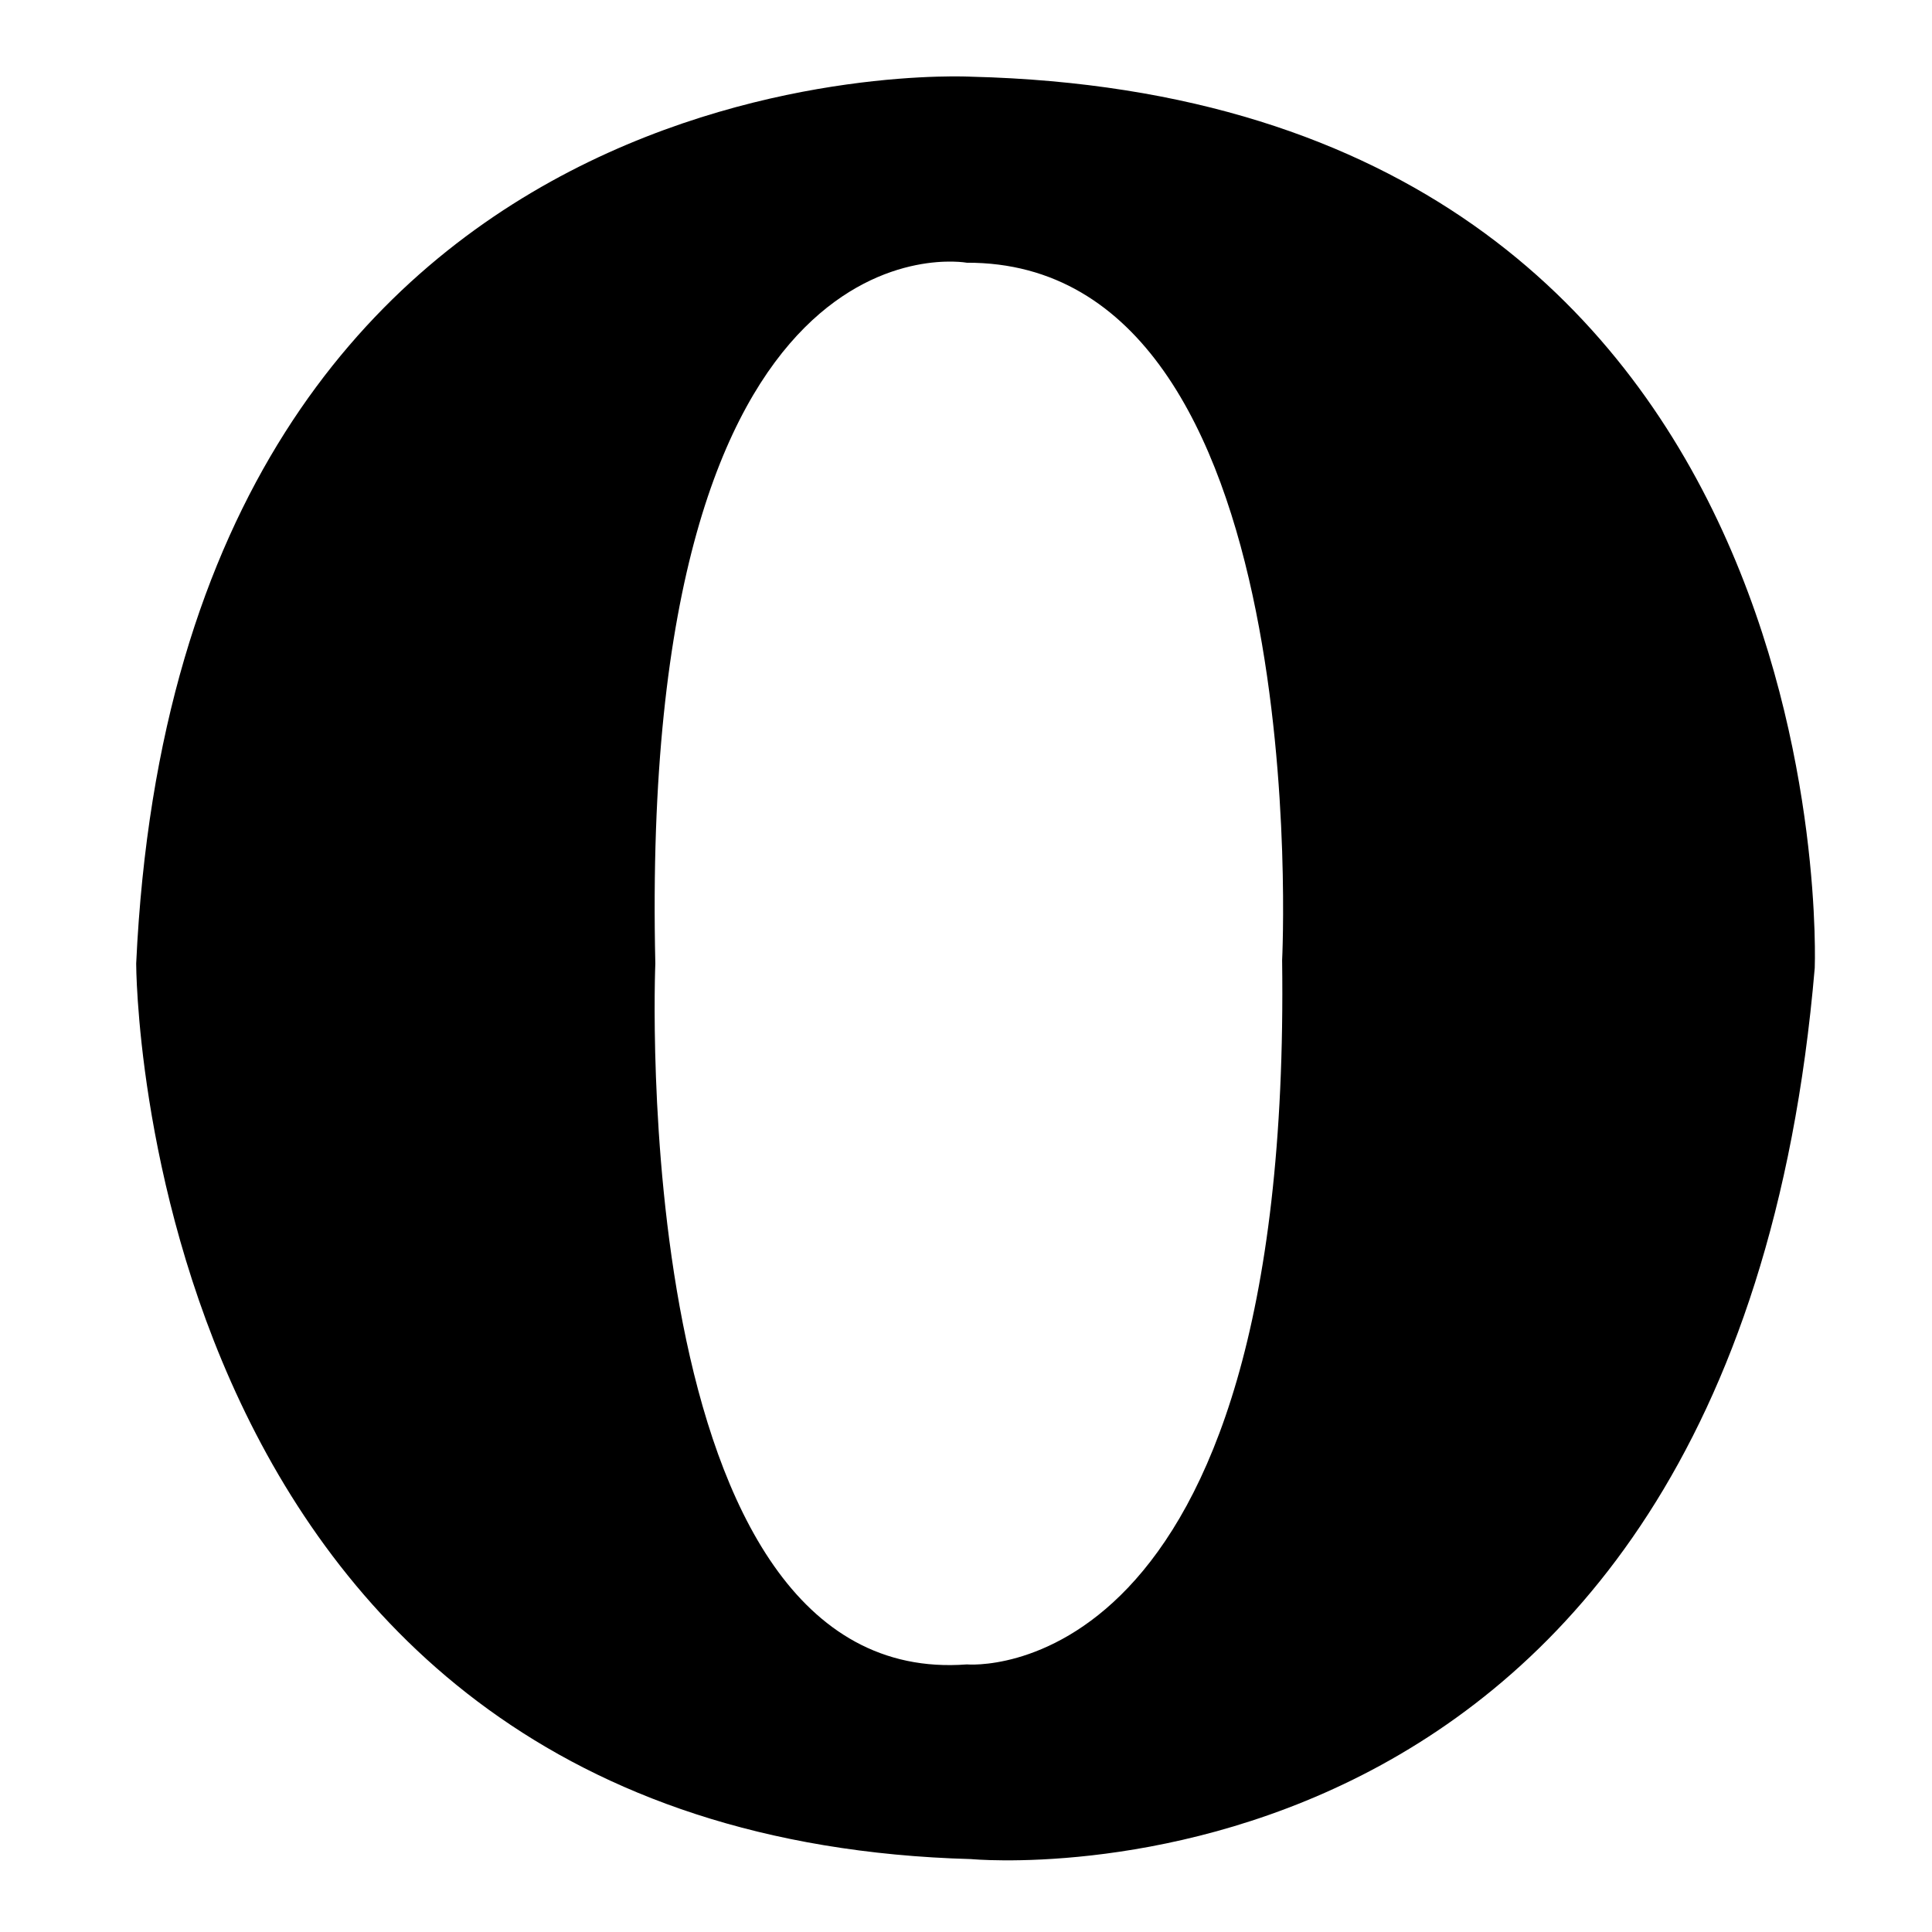 <?xml version="1.0" encoding="utf-8"?>
<!-- Generator: Adobe Illustrator 15.1.0, SVG Export Plug-In . SVG Version: 6.00 Build 0)  -->
<!DOCTYPE svg PUBLIC "-//W3C//DTD SVG 1.1//EN" "http://www.w3.org/Graphics/SVG/1.1/DTD/svg11.dtd">
<svg version="1.1" id="Layer_1" xmlns="http://www.w3.org/2000/svg" xmlns:xlink="http://www.w3.org/1999/xlink" x="0px" y="0px"
	 width="504px" height="504px" viewBox="0 0 504 504" enable-background="new 0 0 504 504" xml:space="preserve">
<path d="M253.34,20.009c0,0-206.529-11.286-217.815,231.357c0,0,0,227.633,217.815,233.615c0,0,198.66,19.019,220.071-232.486
	C473.411,252.495,482.439,25.652,253.34,20.009z M252.211,434.195c-89.157,6.771-81.257-182.829-81.257-182.829
	c-4.515-198.629,81.257-182.829,81.257-182.829c91.414-0.298,82.257,181.945,82.257,181.945
	C337,442,252.211,434.195,252.211,434.195z"/>
</svg>
